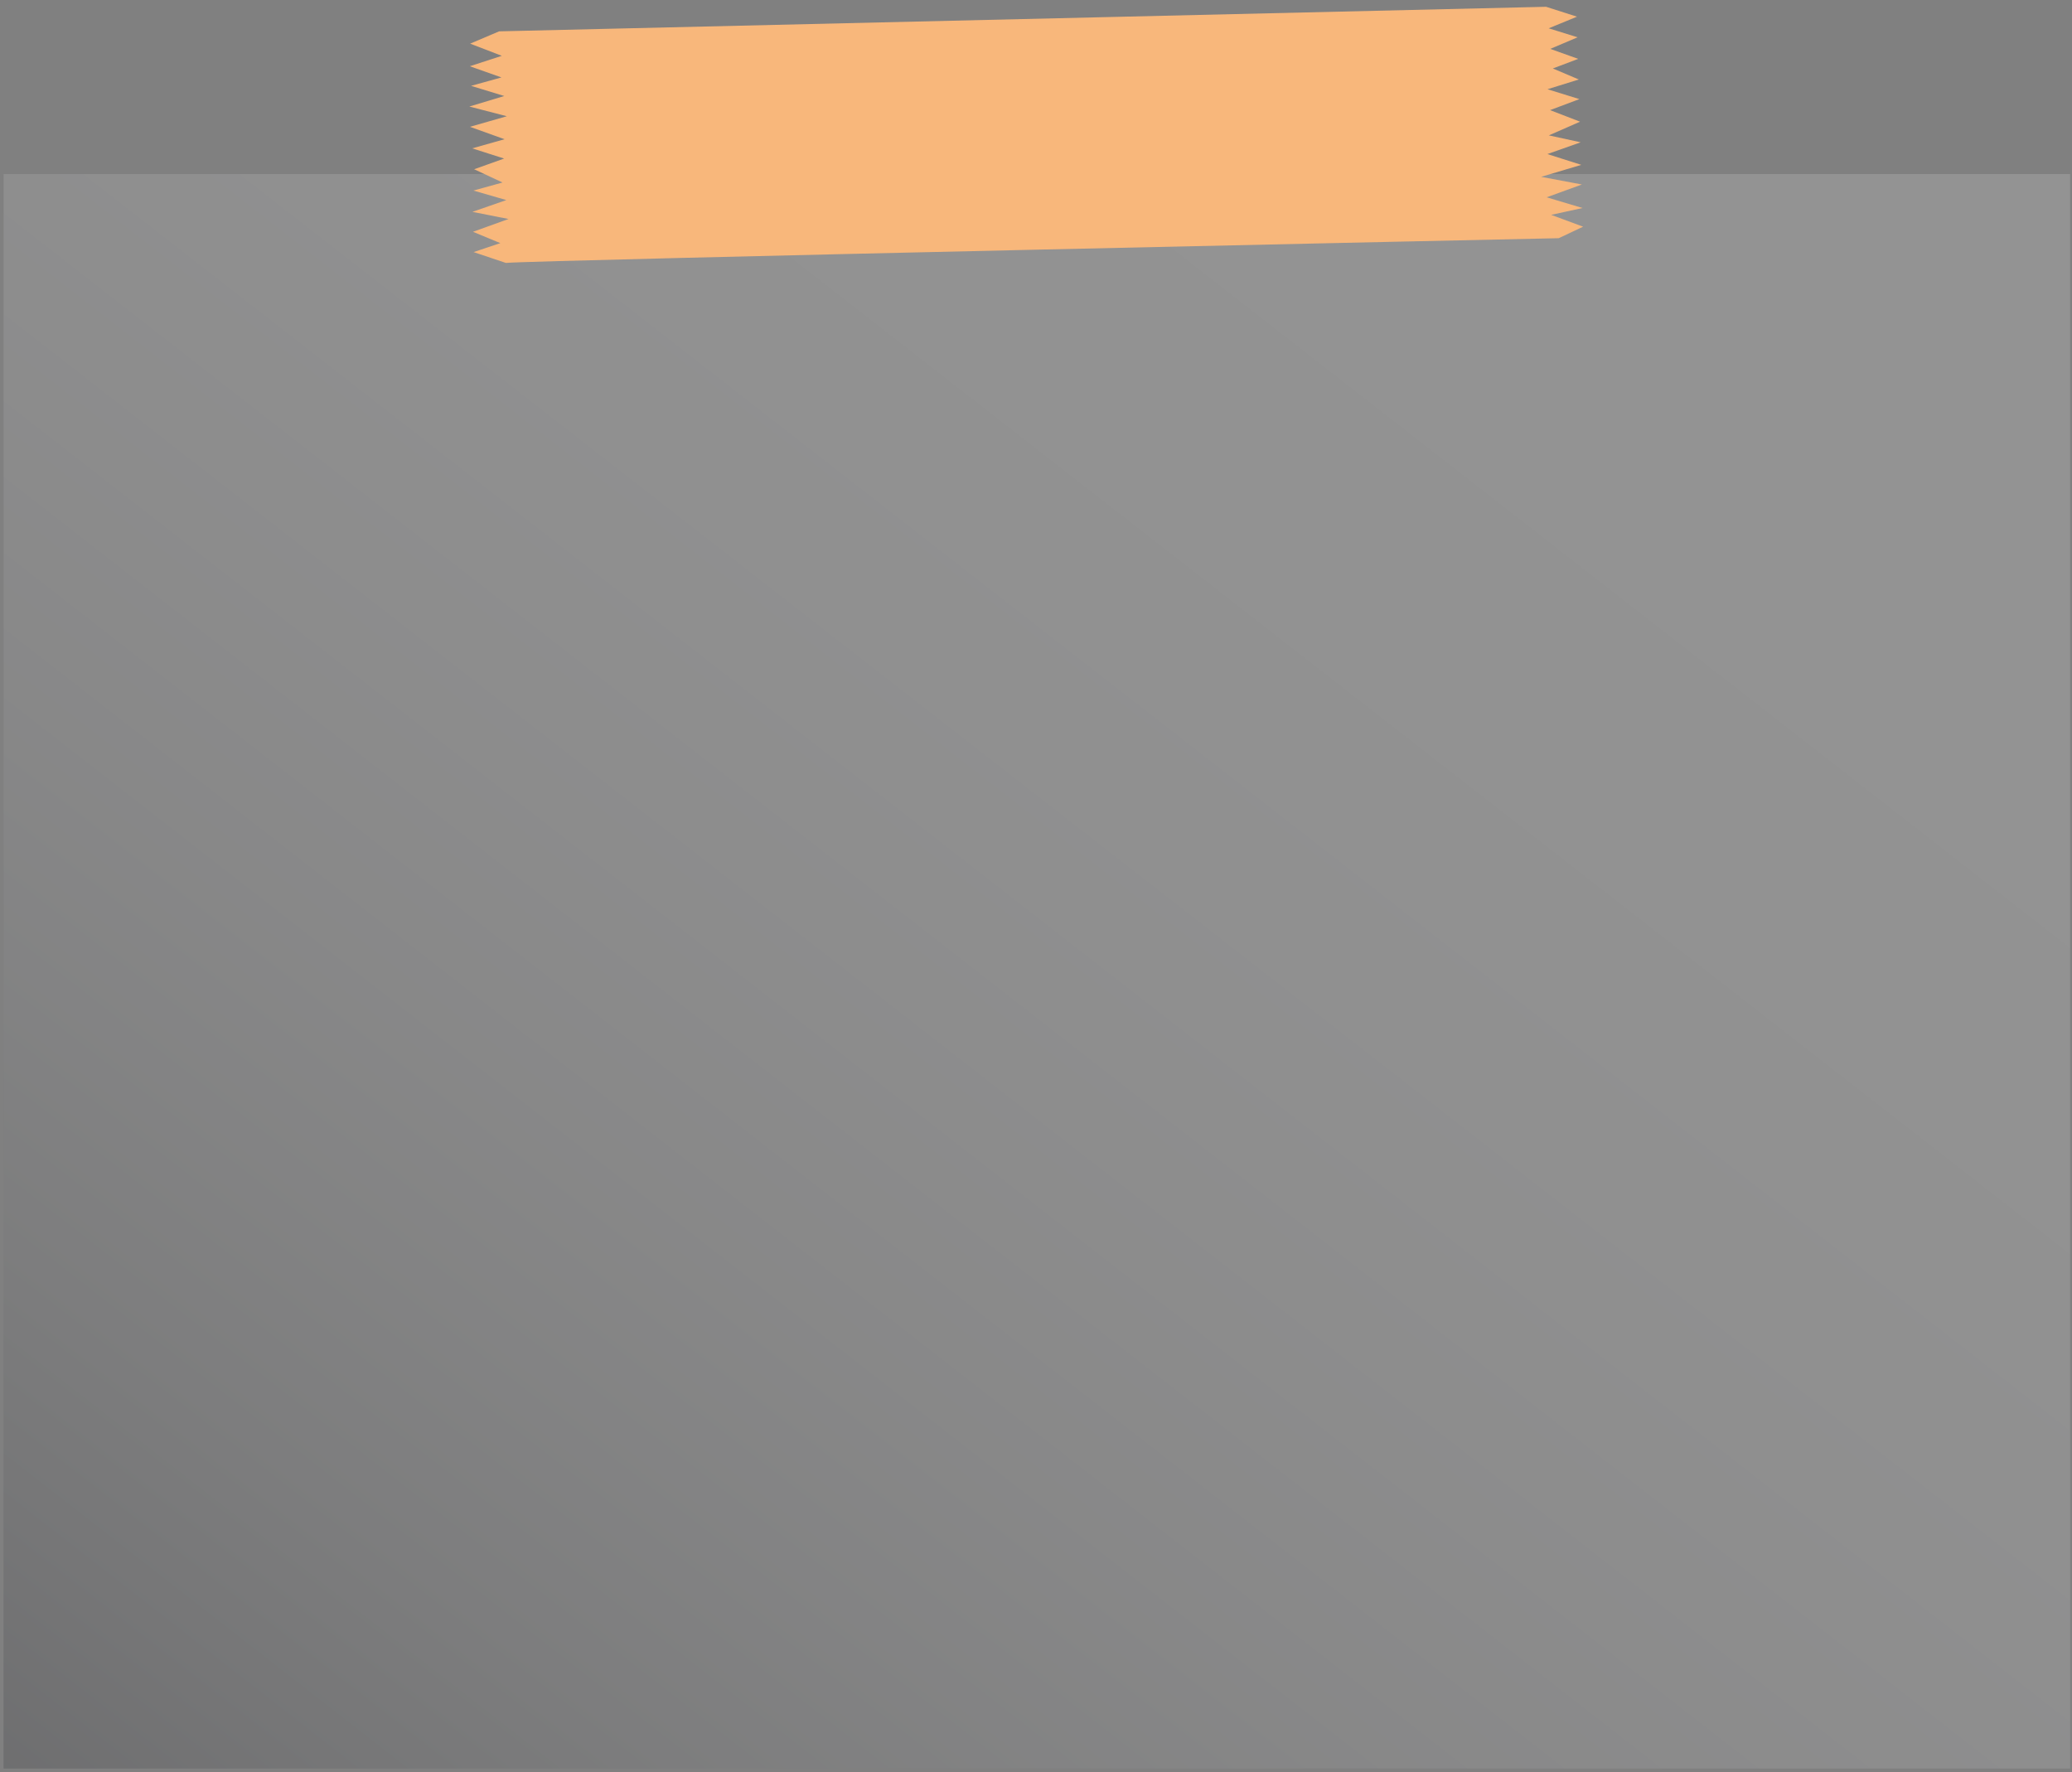 <svg width="532" height="455" viewBox="0 0 532 455" fill="none" xmlns="http://www.w3.org/2000/svg">
<rect x="0" y="0" width="532" height="455" fill="#808080" stroke="none"/>
<path style="mix-blend-mode:color-burn" opacity="0.15" d="M531.517 44.681H0.915V454.077H531.517V44.681Z" fill="url(#paint0_linear_101_399)"/>
<path d="M128.152 8.047L396.966 1.741L404.907 4.284L397.636 7.269L405.061 9.575L398.042 12.552L405.222 15.117L398.698 17.578L405.376 20.408L397.329 22.913L405.523 25.448L397.991 28.274L405.692 31.244L397.674 34.757L405.846 36.535L397.304 39.557L406.014 42.328L395.698 45.402L406.161 47.368L397.122 50.656L406.336 53.412L398.267 55.161L406.476 58.202L400.218 61.157C400.218 61.157 136.205 66.821 129.881 67.507L121.595 64.724L128.466 62.422L121.443 59.517L130.568 56.227L121.294 54.396L130.003 51.369L121.559 48.926L129.028 46.859L121.738 43.456L129.44 40.71L121.244 38.09L129.548 35.747L120.659 32.557L130.138 29.844L120.508 27.35L129.482 24.652L120.944 22.042L128.749 19.88L120.63 17.007L128.844 14.331L120.714 11.207L128.152 8.047Z" fill="#F8B77B"/>
<defs>
<linearGradient id="paint0_linear_101_399" x1="530.355" y1="47.526" x2="134.554" y2="555.613" gradientUnits="userSpaceOnUse">
<stop stop-color="white"/>
<stop offset="0.21" stop-color="#FCFCFC"/>
<stop offset="0.34" stop-color="#F3F3F3"/>
<stop offset="0.46" stop-color="#E4E4E5"/>
<stop offset="0.56" stop-color="#CFCFD1"/>
<stop offset="0.66" stop-color="#B3B3B6"/>
<stop offset="0.75" stop-color="#919296"/>
<stop offset="0.84" stop-color="#696A6F"/>
<stop offset="0.92" stop-color="#3C3D44"/>
<stop offset="1" stop-color="#0A0B14"/>
</linearGradient>
</defs>
</svg>
